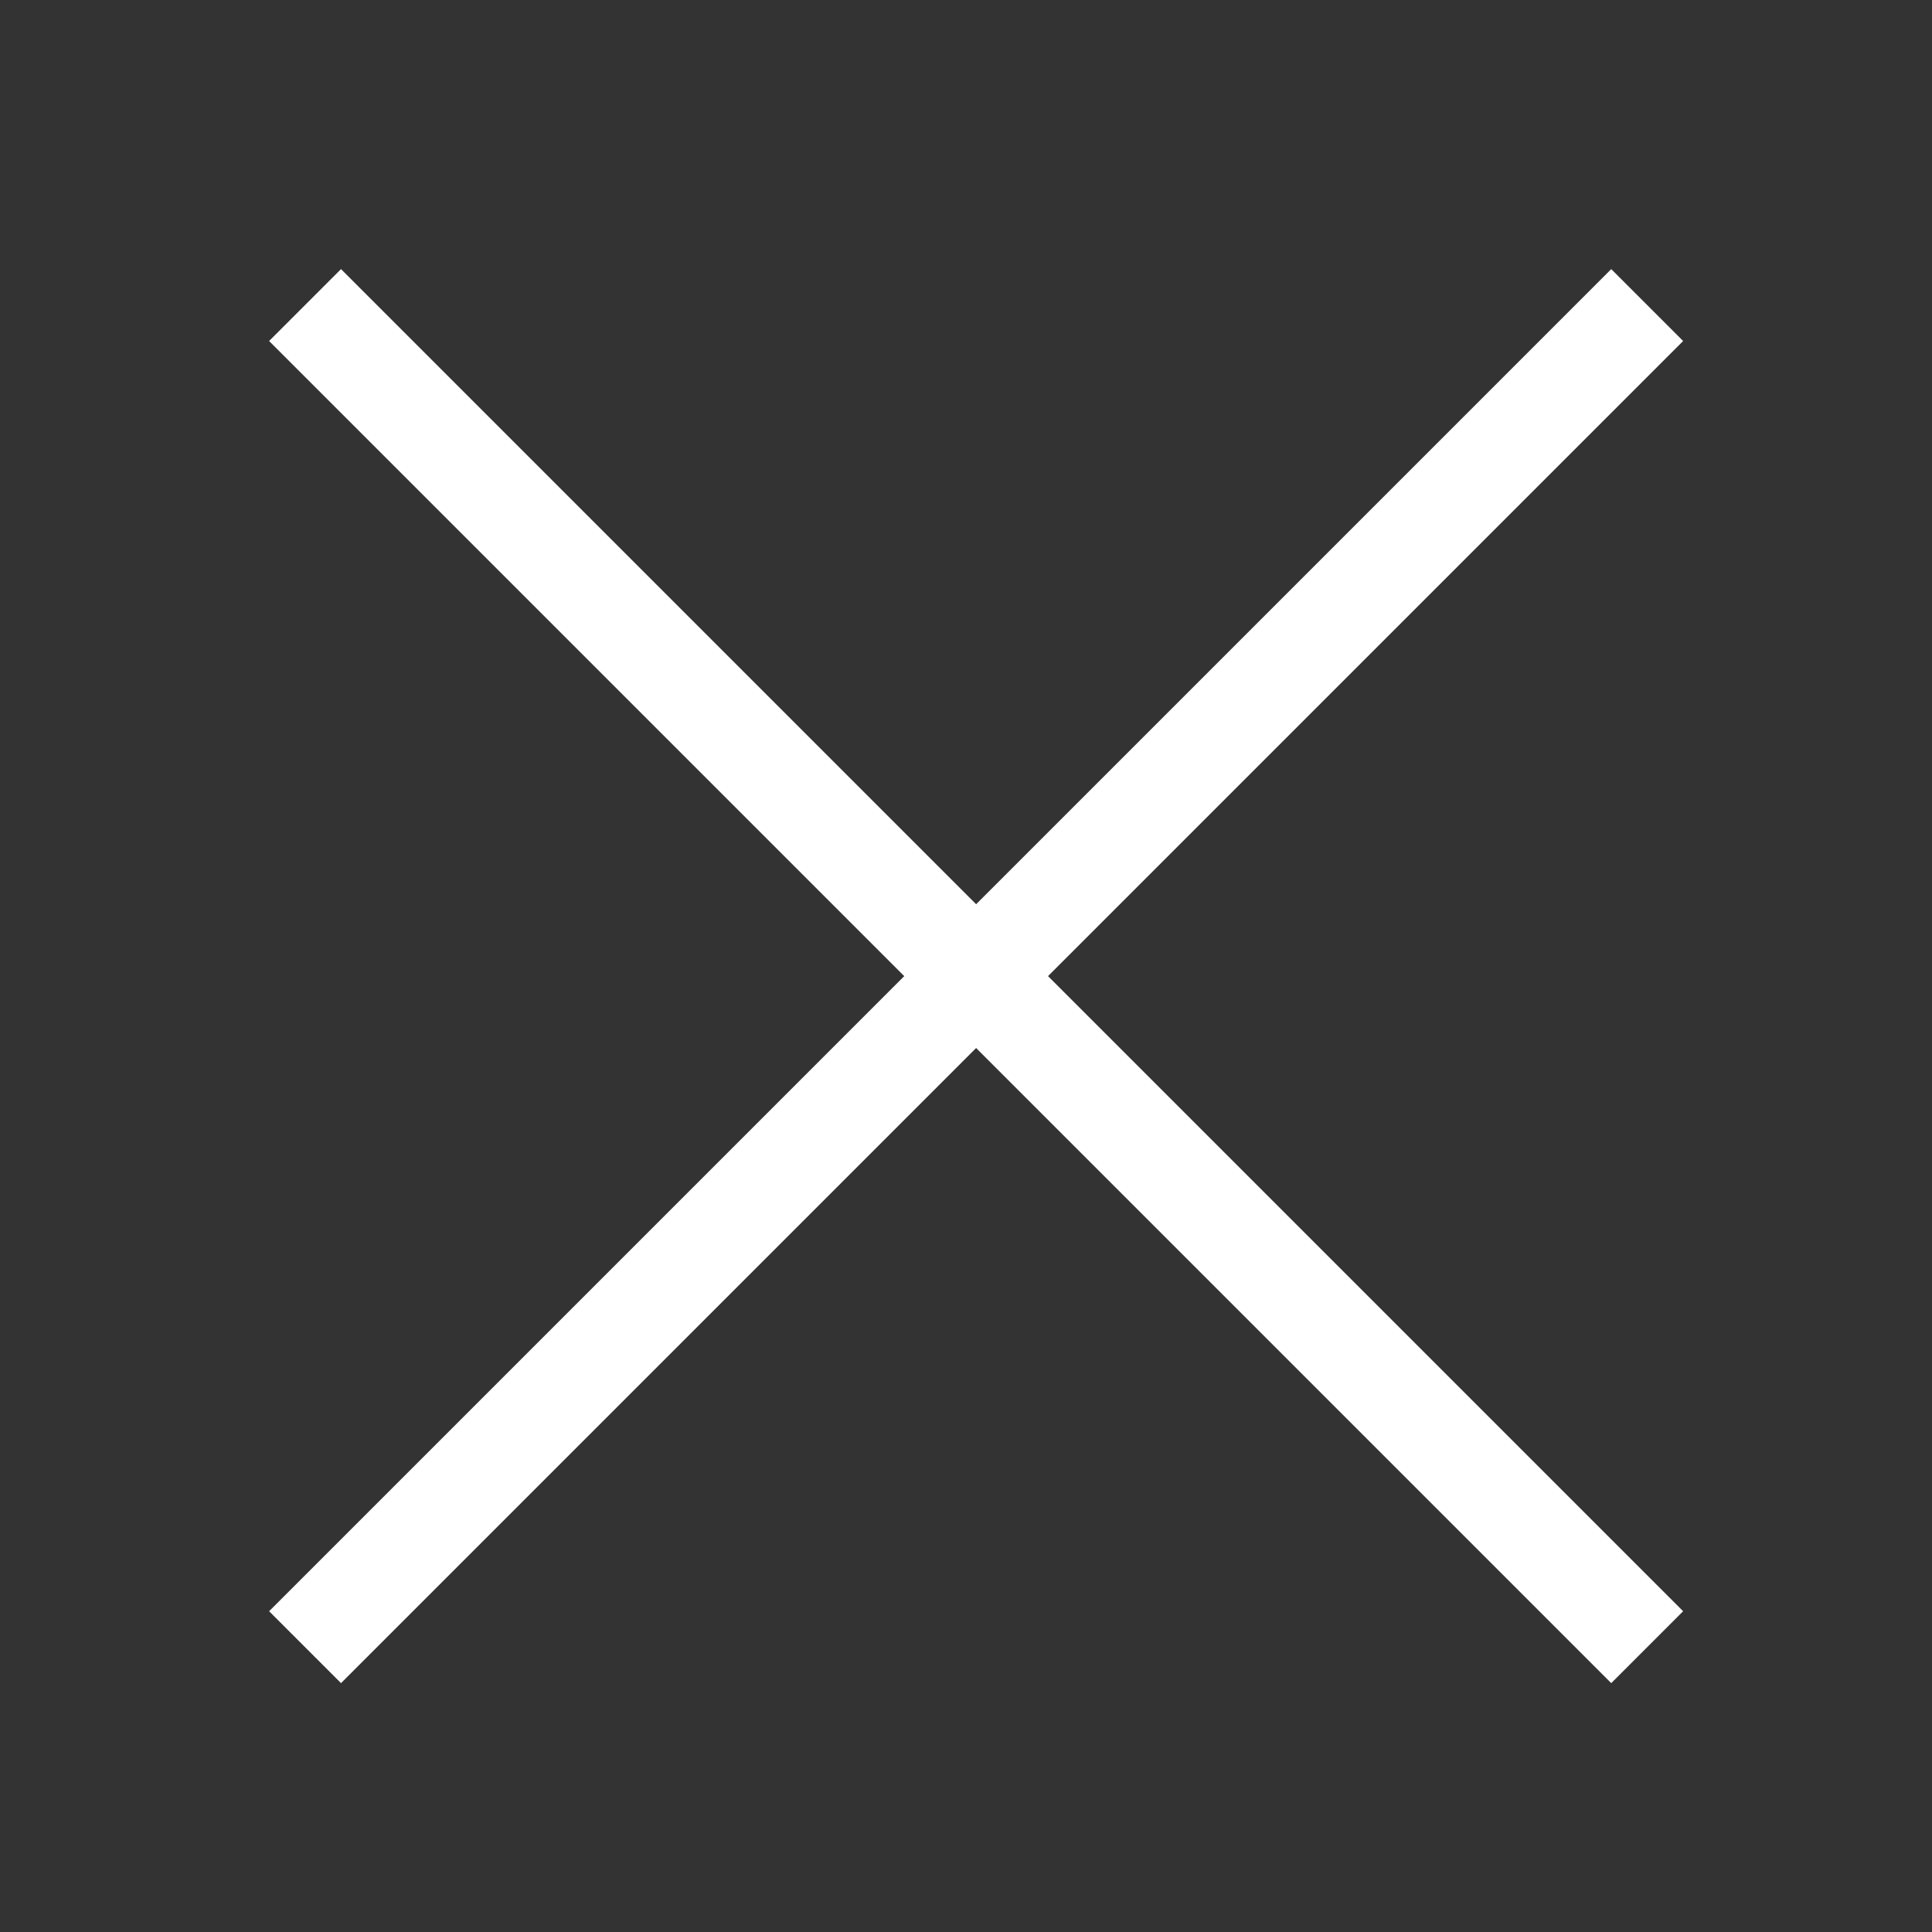 <svg width="19" height="19" viewBox="0 0 19 19" fill="none" xmlns="http://www.w3.org/2000/svg">
<rect x="0" y="0" width="19" height="19" fill="#333333" stroke="none"/>
<path d="M3 16.199L16.199 3" stroke="white" strokeWidth="1.5" strokeLinecap="square" strokeLinejoin="round"/>
<path d="M3 3L16.199 16.199" stroke="white" strokeWidth="1.5" strokeLinecap="square" strokeLinejoin="round"/>
</svg>

